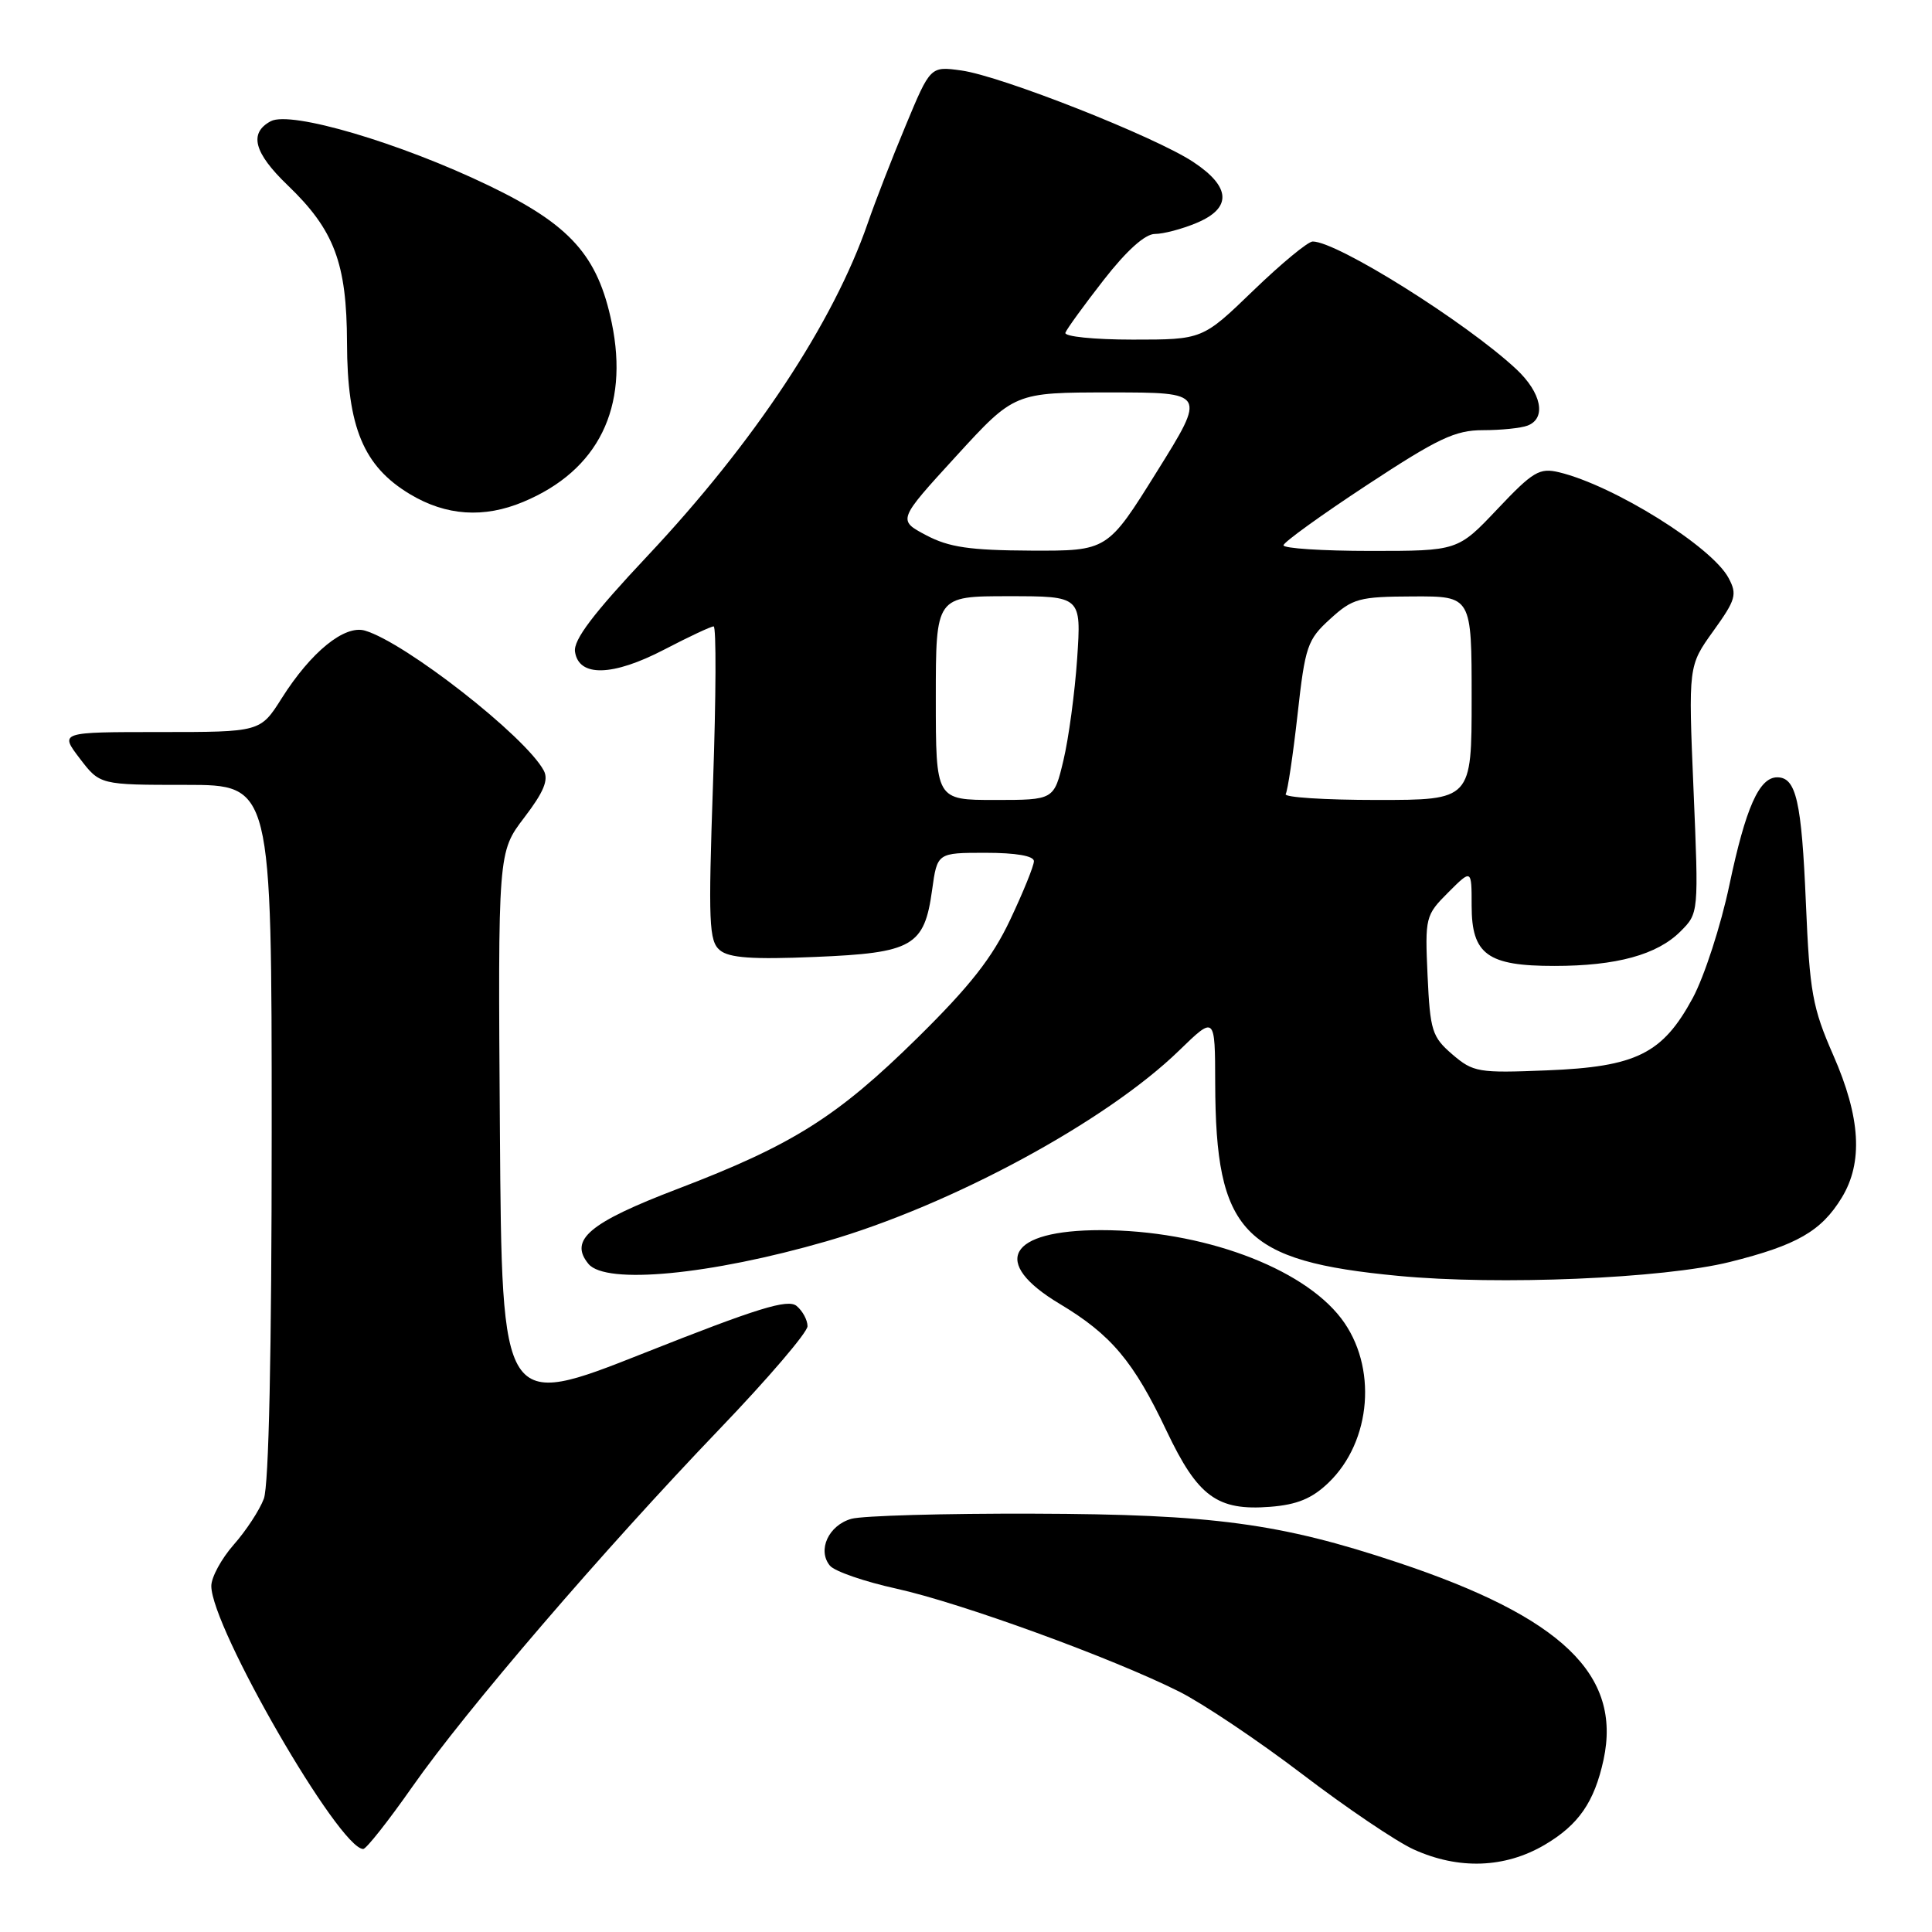 <?xml version="1.0" encoding="UTF-8" standalone="no"?>
<!DOCTYPE svg PUBLIC "-//W3C//DTD SVG 1.1//EN" "http://www.w3.org/Graphics/SVG/1.1/DTD/svg11.dtd" >
<svg xmlns="http://www.w3.org/2000/svg" xmlns:xlink="http://www.w3.org/1999/xlink" version="1.1" viewBox="0 0 256 256">
 <g >
 <path fill="currentColor"
d=" M 204.66 244.46 C 209.17 241.81 211.26 238.79 212.48 233.17 C 214.90 221.91 206.95 214.28 185.22 207.04 C 169.64 201.84 160.69 200.64 137.00 200.57 C 125.17 200.53 114.29 200.84 112.82 201.25 C 109.79 202.10 108.27 205.41 109.97 207.46 C 110.59 208.21 114.56 209.58 118.80 210.51 C 127.31 212.39 147.32 219.67 156.22 224.13 C 159.37 225.71 166.72 230.64 172.55 235.08 C 178.38 239.53 185.03 244.02 187.32 245.06 C 193.27 247.76 199.39 247.55 204.66 244.46 Z  M 54.64 236.75 C 61.77 226.57 79.87 205.50 95.35 189.35 C 101.76 182.67 107.00 176.54 107.00 175.73 C 107.00 174.91 106.35 173.71 105.56 173.05 C 104.40 172.08 100.40 173.32 85.31 179.30 C 66.50 186.75 66.50 186.75 66.24 149.83 C 65.98 112.91 65.98 112.91 69.46 108.34 C 72.05 104.95 72.72 103.34 72.05 102.10 C 69.64 97.59 53.71 85.13 48.36 83.56 C 45.66 82.77 41.21 86.38 37.33 92.52 C 34.50 97.00 34.50 97.00 21.20 97.00 C 7.90 97.00 7.90 97.00 10.57 100.50 C 13.24 104.00 13.24 104.00 24.62 104.00 C 36.00 104.00 36.00 104.00 36.00 149.93 C 36.00 179.19 35.62 196.86 34.96 198.59 C 34.40 200.09 32.60 202.84 30.96 204.69 C 29.33 206.55 28.00 209.00 28.00 210.15 C 28.00 215.63 44.96 245.00 48.13 245.00 C 48.53 245.00 51.46 241.29 54.64 236.75 Z  M 176.02 196.48 C 181.76 190.98 182.54 181.02 177.72 174.70 C 172.54 167.91 159.18 163.00 145.88 163.00 C 133.57 163.00 131.19 167.25 140.42 172.77 C 147.23 176.85 150.21 180.38 154.59 189.63 C 158.72 198.32 161.29 200.21 168.30 199.66 C 171.87 199.38 173.84 198.57 176.02 196.48 Z  M 229.20 167.22 C 238.10 165.00 241.33 163.14 244.04 158.70 C 246.89 154.03 246.54 148.06 242.92 139.82 C 240.16 133.52 239.79 131.49 239.29 119.66 C 238.72 106.15 238.00 103.00 235.49 103.00 C 233.10 103.00 231.32 106.99 229.15 117.28 C 228.02 122.66 225.83 129.39 224.30 132.24 C 220.30 139.63 216.83 141.36 204.96 141.83 C 195.88 142.20 195.21 142.08 192.44 139.71 C 189.75 137.39 189.50 136.58 189.16 129.27 C 188.81 121.54 188.88 121.27 191.90 118.25 C 195.00 115.15 195.00 115.15 195.00 120.02 C 195.00 126.47 197.11 128.00 205.97 127.99 C 214.20 127.99 219.58 126.51 222.67 123.42 C 225.09 121.00 225.09 121.00 224.40 104.62 C 223.71 88.23 223.71 88.23 227.02 83.62 C 230.02 79.45 230.21 78.76 229.04 76.58 C 226.82 72.42 213.84 64.33 206.59 62.58 C 203.99 61.96 203.14 62.46 198.43 67.44 C 193.17 73.00 193.17 73.00 181.59 73.00 C 175.21 73.00 170.03 72.66 170.07 72.25 C 170.10 71.84 175.09 68.24 181.16 64.25 C 190.56 58.07 192.82 57.00 196.51 57.00 C 198.89 57.00 201.55 56.73 202.42 56.39 C 204.94 55.42 204.26 52.04 200.91 48.91 C 194.26 42.71 177.19 32.00 173.94 32.00 C 173.31 32.00 169.78 34.92 166.07 38.50 C 159.34 45.00 159.34 45.00 150.09 45.00 C 144.96 45.00 140.98 44.59 141.17 44.09 C 141.35 43.59 143.64 40.44 146.25 37.09 C 149.29 33.19 151.73 31.00 153.03 31.00 C 154.15 31.00 156.62 30.35 158.53 29.55 C 163.26 27.58 163.12 24.77 158.11 21.46 C 153.06 18.11 132.67 10.07 127.39 9.34 C 123.28 8.77 123.28 8.77 120.01 16.63 C 118.20 20.96 115.95 26.76 115.00 29.52 C 110.42 42.78 99.95 58.61 85.77 73.69 C 78.59 81.33 75.97 84.79 76.19 86.35 C 76.68 89.74 81.18 89.63 88.02 86.07 C 91.26 84.38 94.21 83.00 94.56 83.00 C 94.92 83.00 94.88 92.35 94.48 103.78 C 93.84 122.31 93.94 124.70 95.39 125.91 C 96.61 126.93 99.71 127.15 107.98 126.80 C 120.95 126.27 122.48 125.39 123.51 117.92 C 124.19 113.00 124.19 113.00 130.59 113.00 C 134.61 113.00 137.00 113.41 137.00 114.11 C 137.00 114.72 135.59 118.20 133.86 121.86 C 131.48 126.91 128.53 130.66 121.59 137.50 C 110.92 148.01 105.02 151.72 89.75 157.55 C 78.07 162.01 75.35 164.30 77.98 167.48 C 80.28 170.25 94.09 168.93 109.50 164.48 C 126.07 159.69 146.57 148.60 156.25 139.19 C 161.00 134.58 161.00 134.58 161.02 143.54 C 161.08 163.32 164.66 167.10 185.28 169.06 C 198.58 170.33 220.42 169.41 229.20 167.22 Z  M 69.34 66.50 C 79.28 62.35 83.39 54.02 81.06 42.78 C 79.21 33.86 75.58 29.80 64.77 24.59 C 53.00 18.92 38.53 14.65 35.88 16.06 C 32.95 17.63 33.64 20.25 38.12 24.55 C 44.30 30.48 45.95 34.87 45.98 45.43 C 46.01 56.61 48.16 61.79 54.34 65.49 C 59.11 68.35 64.11 68.69 69.34 66.50 Z  M 124.00 92.50 C 124.00 79.00 124.00 79.00 133.64 79.00 C 143.28 79.00 143.28 79.00 142.73 87.25 C 142.42 91.79 141.60 97.86 140.91 100.75 C 139.66 106.00 139.66 106.00 131.83 106.00 C 124.00 106.00 124.00 106.00 124.00 92.50 Z  M 170.36 105.22 C 170.62 104.80 171.33 100.06 171.93 94.70 C 172.94 85.61 173.23 84.76 176.26 82.01 C 179.25 79.28 180.09 79.06 187.25 79.03 C 195.00 79.00 195.00 79.00 195.00 92.50 C 195.00 106.00 195.00 106.00 182.44 106.00 C 175.53 106.00 170.10 105.65 170.36 105.22 Z  M 122.72 70.92 C 118.94 68.92 118.94 68.92 126.68 60.46 C 134.42 52.00 134.42 52.00 147.13 52.00 C 159.84 52.00 159.84 52.00 153.29 62.50 C 146.75 73.00 146.75 73.00 136.62 72.96 C 128.50 72.92 125.75 72.52 122.72 70.92 Z "/>
</g>
</svg>